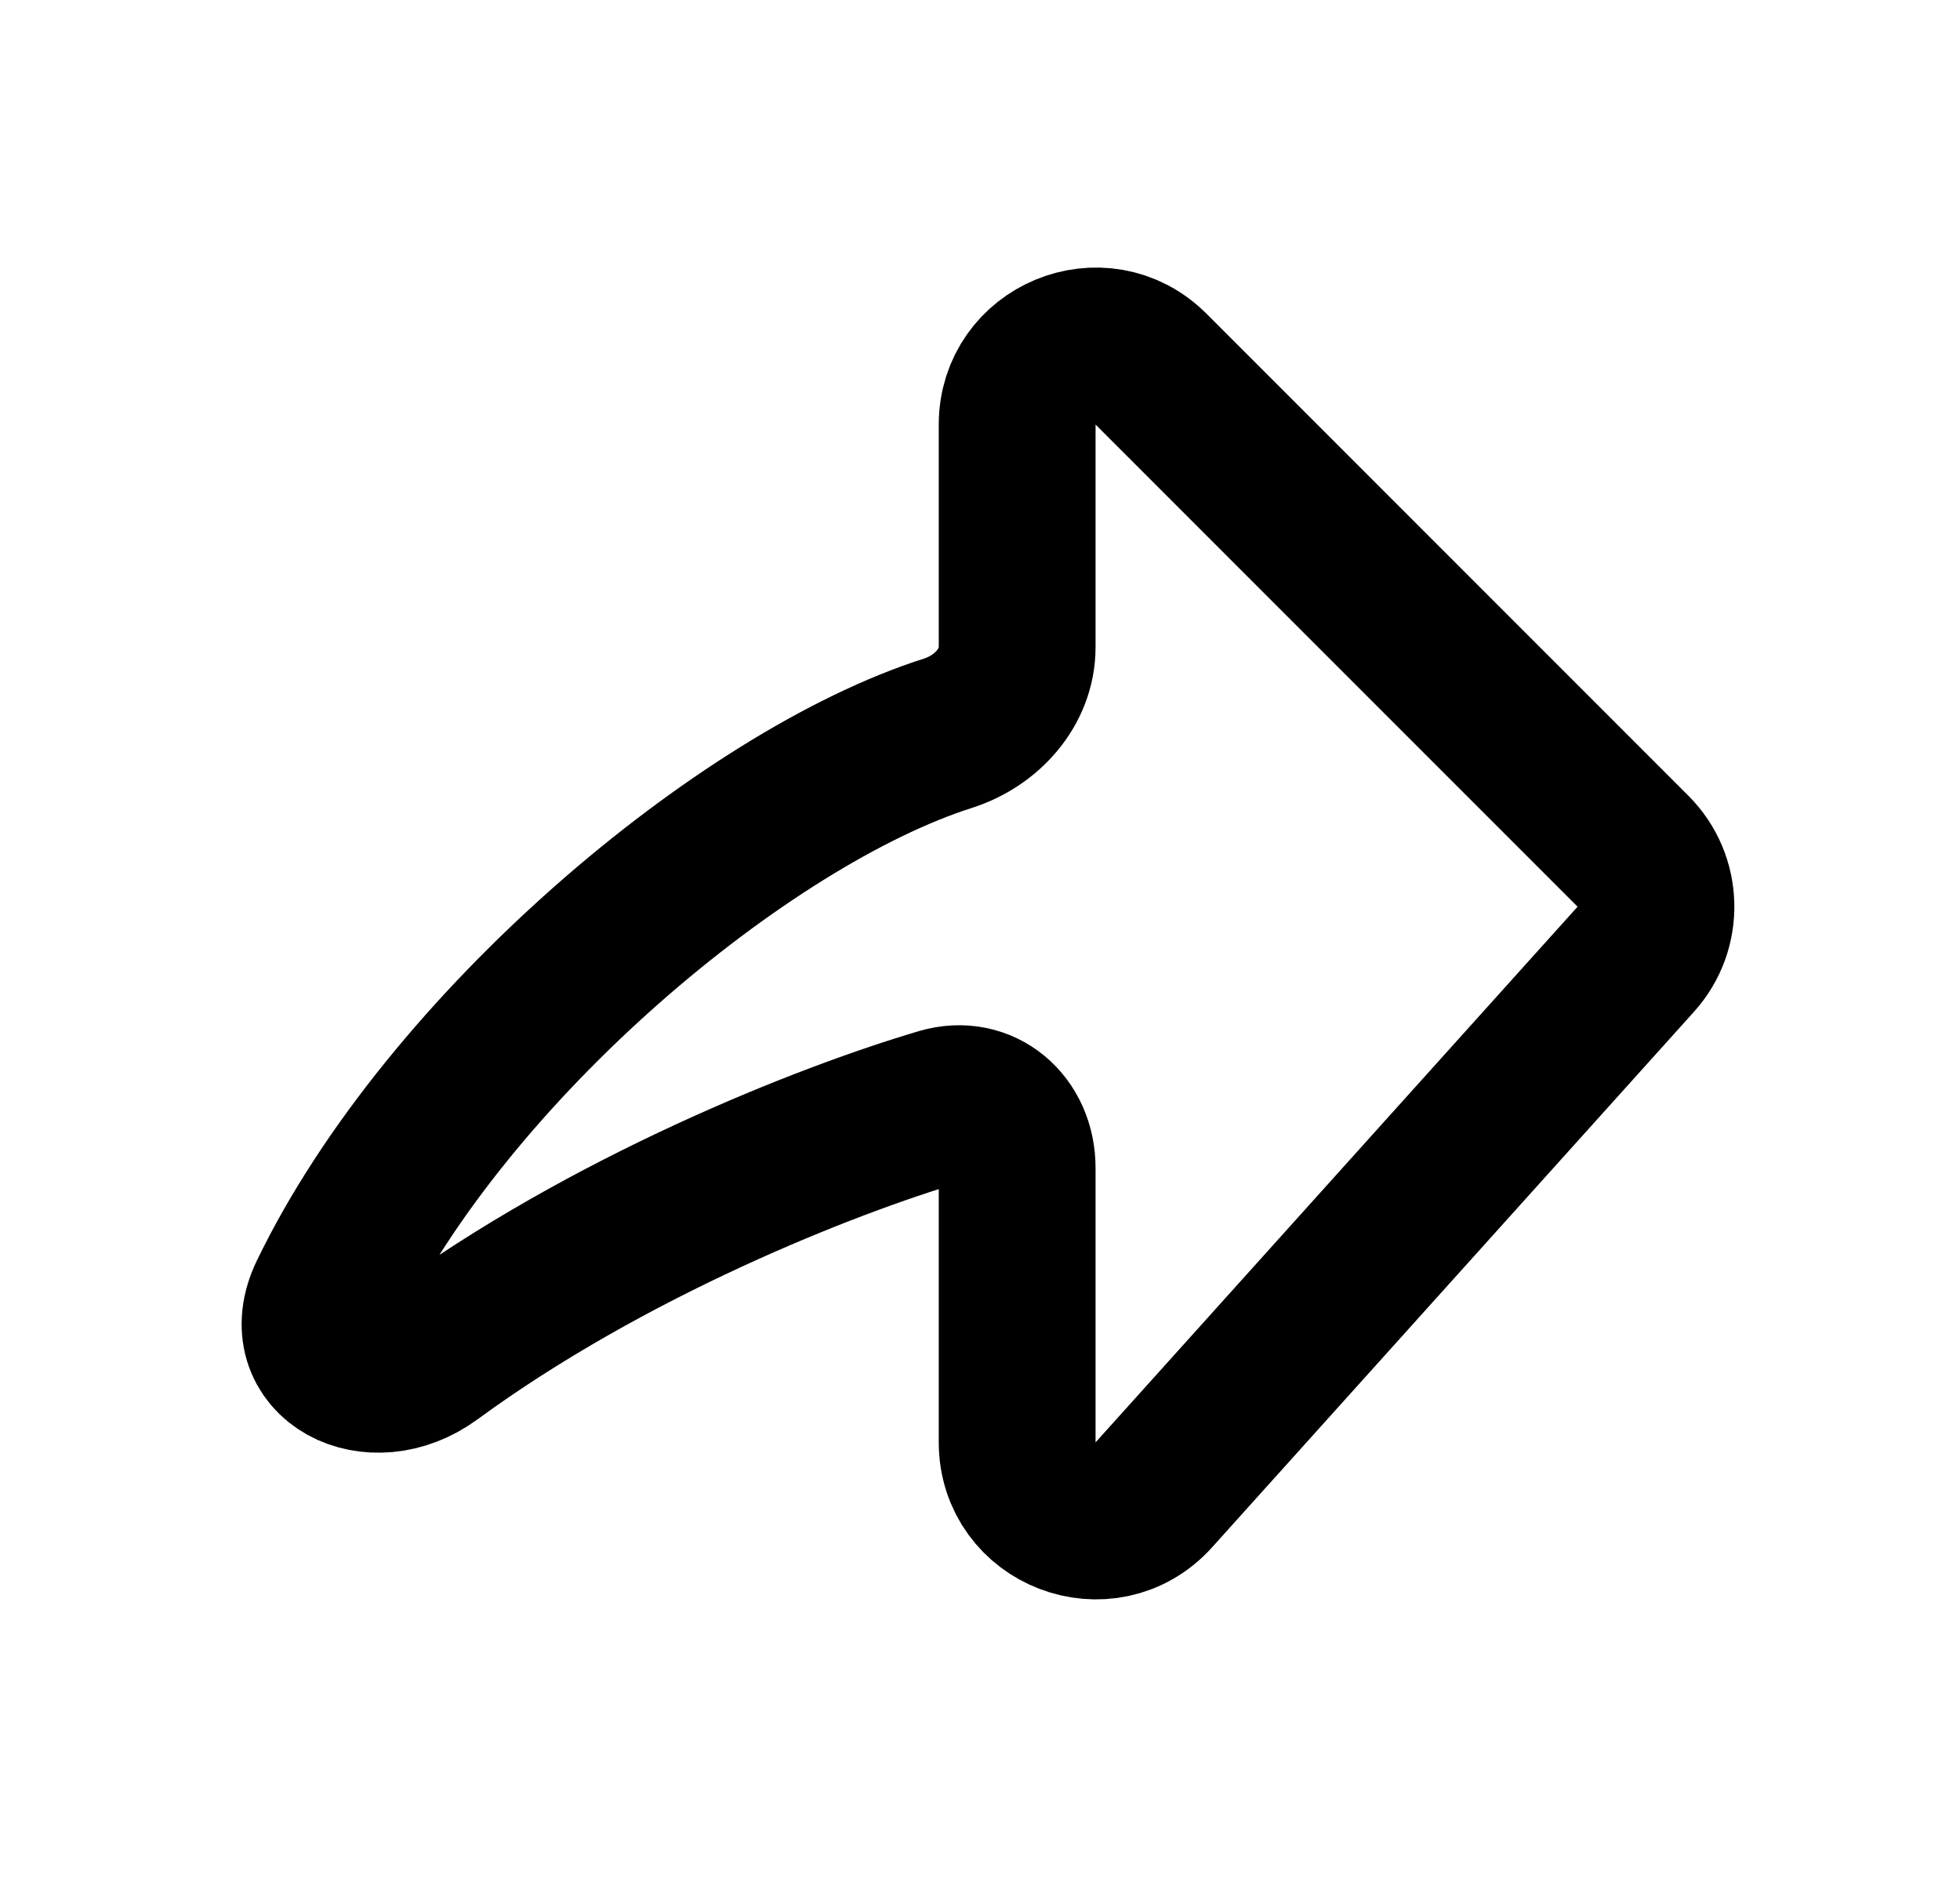 <svg width="25" height="24" viewBox="0 0 25 24" fill="none" xmlns="http://www.w3.org/2000/svg">
<path d="M12.974 18.394V14.895C12.974 14.342 12.531 13.953 12.001 14.109C10.52 14.547 7.753 15.643 5.499 17.294C4.75 17.843 3.773 17.348 4.176 16.512C5.706 13.347 9.497 10.176 12.093 9.35C12.582 9.194 12.974 8.767 12.974 8.253V5.414C12.974 4.523 14.051 4.077 14.681 4.707L20.829 10.855C21.205 11.232 21.221 11.836 20.865 12.232L14.717 19.063C14.104 19.744 12.974 19.311 12.974 18.394Z" stroke="black" stroke-width="2"/>
</svg>
